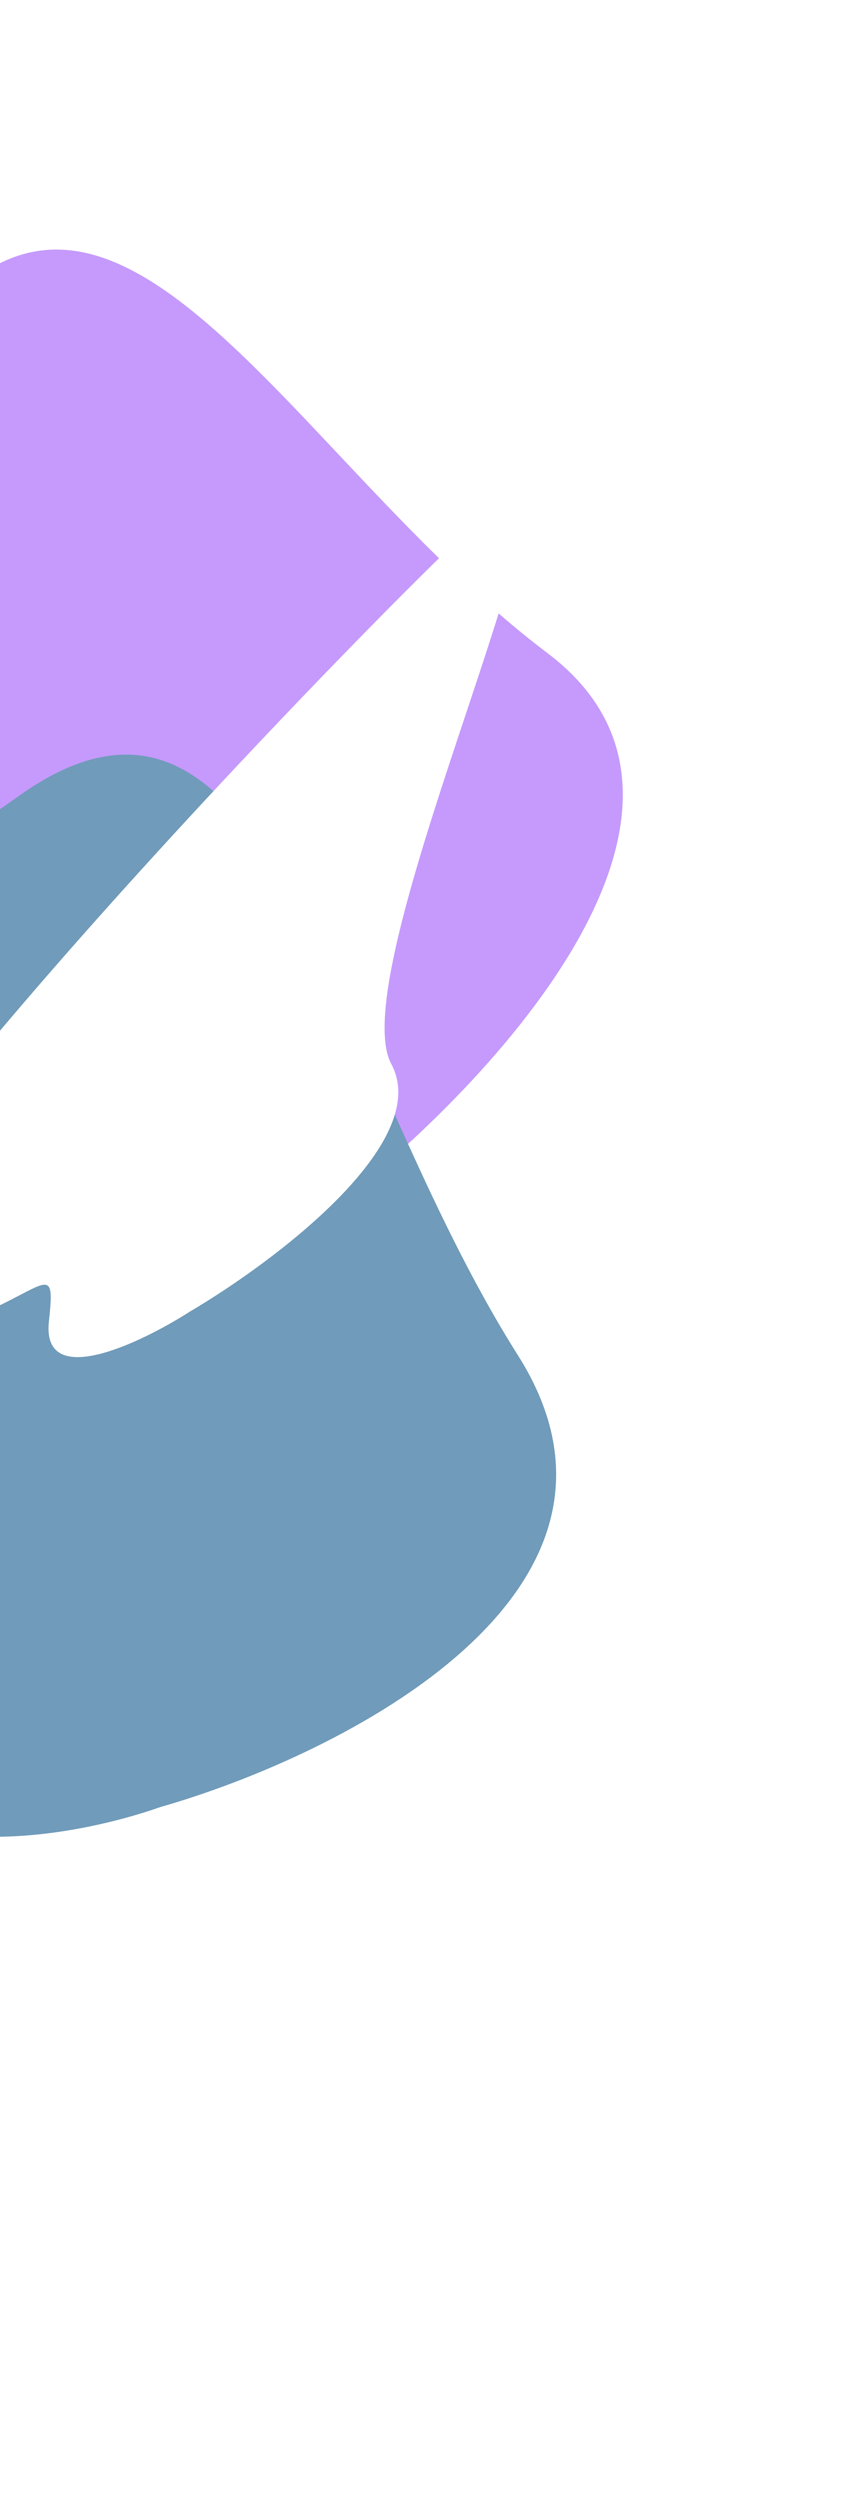 <svg width="705" height="2031" viewBox="0 0 705 2031" fill="none" xmlns="http://www.w3.org/2000/svg">
<g style="mix-blend-mode:color-dodge" filter="url(#filter0_f_4_47)">
<path d="M445.088 530.488C614.249 658.004 393.731 888.244 262.327 987.424C187.041 1050.51 23.103 1146.7 -30.355 1026.75C-97.178 876.82 -51.655 1034.98 -456.827 1117.2C-861.999 1199.42 -227.713 495.741 -69.028 277.68C89.657 59.619 233.638 371.093 445.088 530.488Z" fill="#C59AFC"/>
<path d="M421.115 1100.94C542.864 1293.2 277.997 1425.79 130.344 1468.05C44.071 1498.32 -132.762 1524.41 -149.911 1386.66C-171.346 1214.48 -171.743 1385.93 -567.148 1300.11C-962.552 1214.28 -189.607 792.877 15.017 646.839C219.641 500.802 268.93 860.606 421.115 1100.94Z" fill="#709BBA"/>
<path d="M318.198 864.44C352.415 928.038 223.267 1024.99 154.415 1065.52C113.632 1091.58 33.608 1129.65 39.779 1073.42C47.493 1003.13 30.292 1076.42 -134.326 1099.95C-298.944 1123.48 292.468 509.442 396.573 415.911C500.679 322.379 275.427 784.942 318.198 864.44Z" fill="white"/>
</g>
<defs>
<filter id="filter0_f_4_47" x="-828.087" y="52.737" width="1484.51" height="1589.43" filterUnits="userSpaceOnUse" color-interpolation-filters="sRGB">
<feFlood flood-opacity="0" result="BackgroundImageFix"/>
<feBlend mode="normal" in="SourceGraphic" in2="BackgroundImageFix" result="shape"/>
<feGaussianBlur stdDeviation="75" result="effect1_foregroundBlur_4_47"/>
</filter>
</defs>
</svg>
